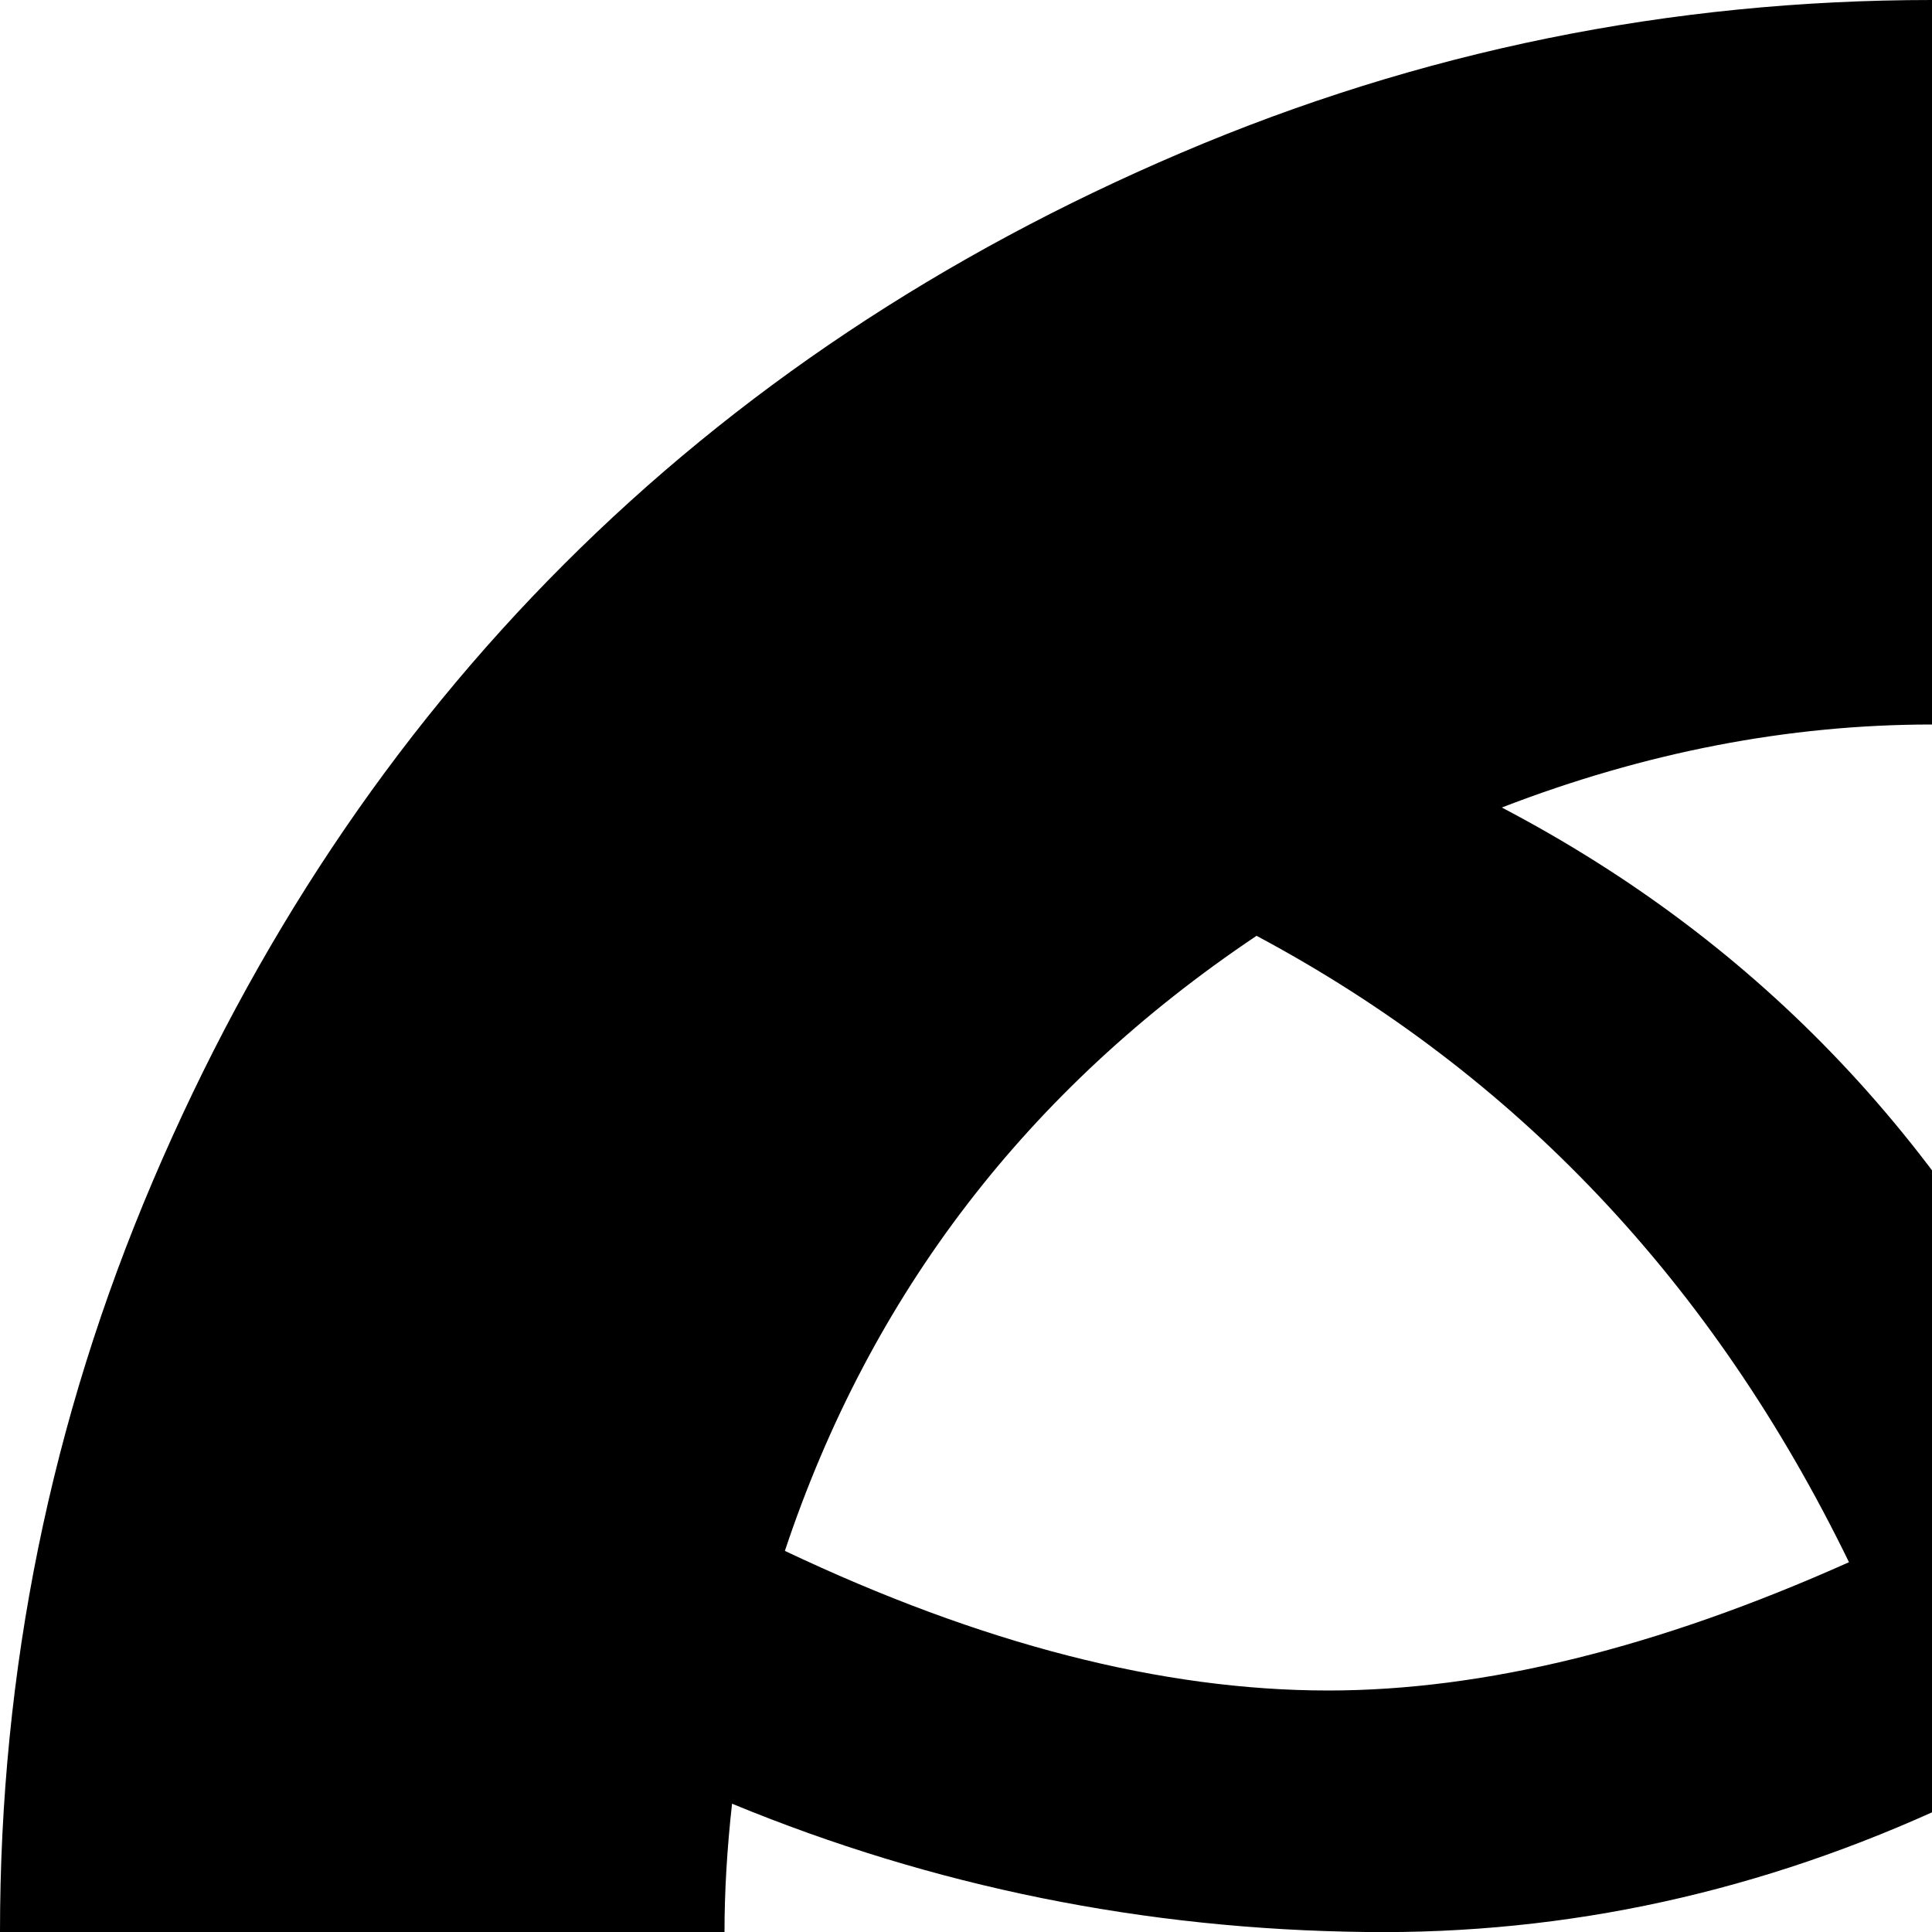 <svg xmlns="http://www.w3.org/2000/svg" version="1.1" viewBox="0 0 512 512" fill="currentColor"><path fill="currentColor" d="M512 1024q-104 0-199-40.5t-163.5-109T40.5 711T0 512t40.5-199t109-163.5T313 40.5T512 0t199 40.5t163.5 109t109 163.5t40.5 199t-40.5 199t-109 163.5t-163.5 109t-199 40.5m309-429q-62-19-149-19q-25 0-55 9q19 109 23 220q66-29 114-84t67-126M575 826q-3-100-24-212l-39 26q-53 38-83.5 77T388 807q59 25 124 25q32 0 63-6M192 512q0 79 36 147.5T326 772q38-116 134-184q38-27 76-44q-9-37-19-66q-75 35-155 34q-88-1-168-34q-2 18-2 34m16-101q78 37 144 37q62 0 138-34q-54-111-157-166q-91 61-125 163m304-219q-57 0-114 22q103 54 154 163q92-66 113-146q-71-39-153-39m205 74q-39 107-130 171l-9 6q12 34 24 78q42-9 84-9q72 1 144 25q2-24 2-25q0-73-30.5-137T717 266"/></svg>